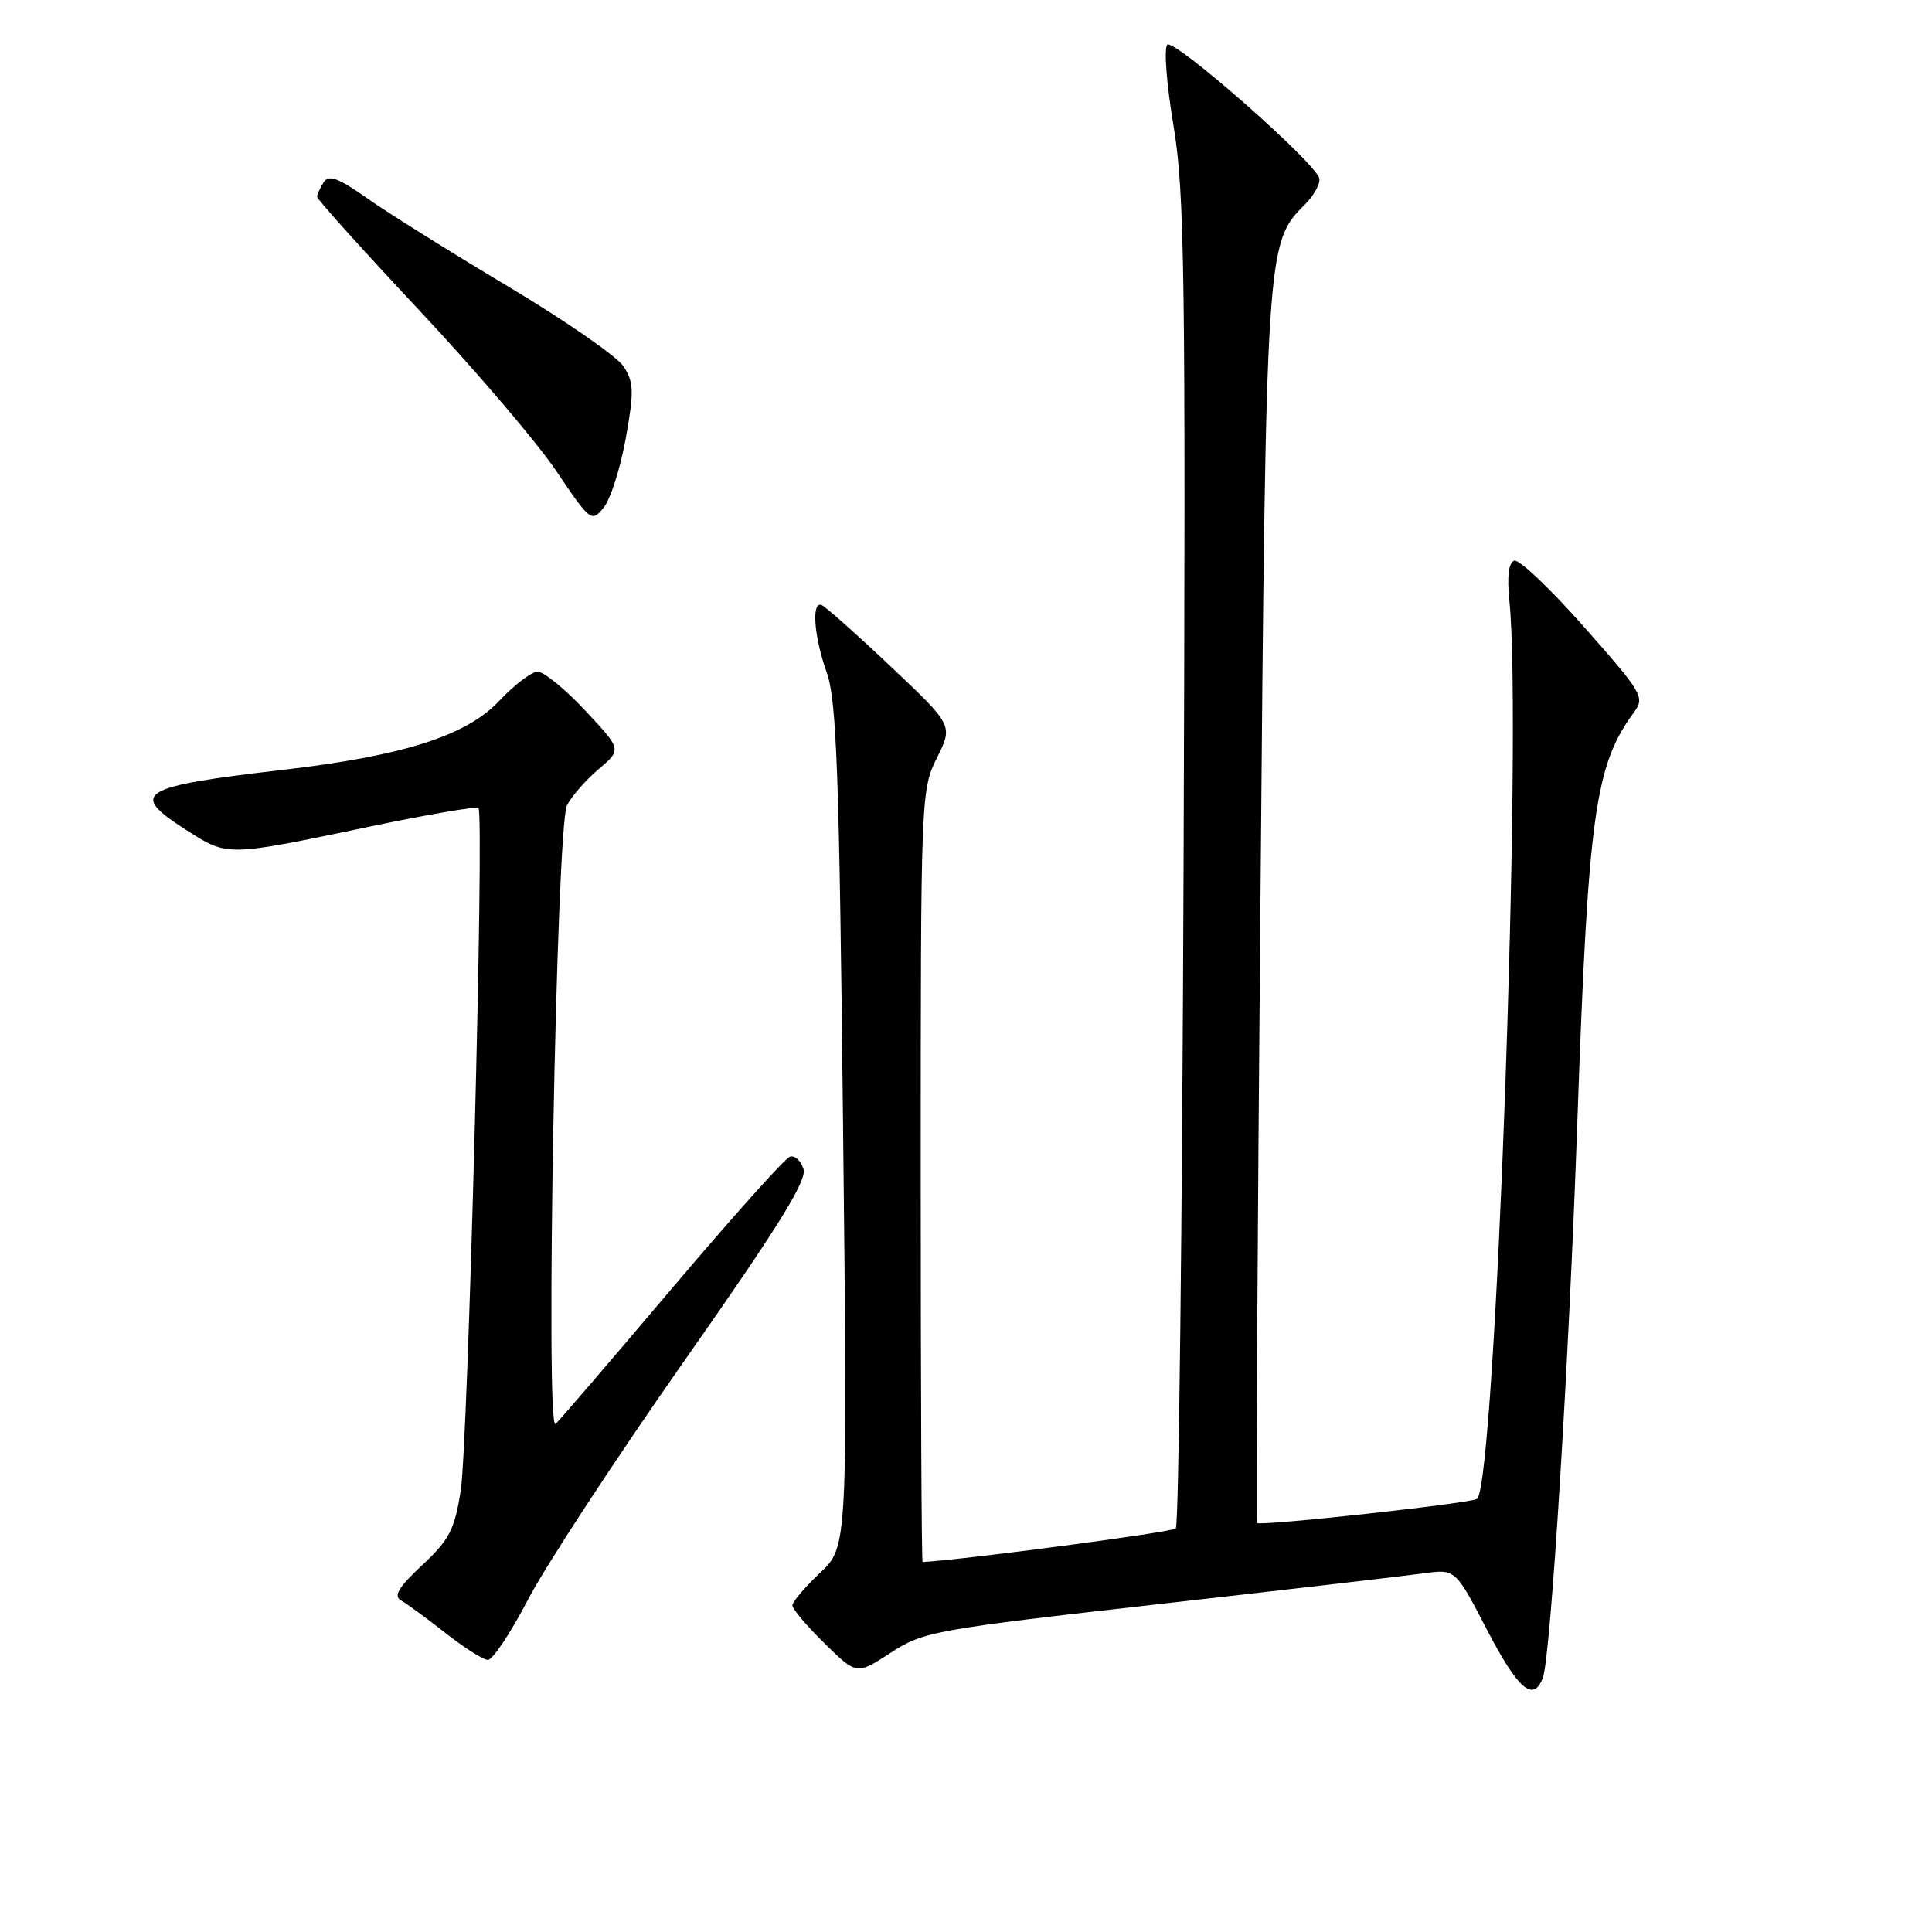<?xml version="1.0" encoding="UTF-8" standalone="no"?>
<!DOCTYPE svg PUBLIC "-//W3C//DTD SVG 1.1//EN" "http://www.w3.org/Graphics/SVG/1.1/DTD/svg11.dtd" >
<svg xmlns="http://www.w3.org/2000/svg" xmlns:xlink="http://www.w3.org/1999/xlink" version="1.1" viewBox="0 0 256 256">
 <g >
 <path fill="currentColor"
d=" M 204.43 222.33 C 205.47 219.62 207.88 180.83 209.01 148.50 C 210.44 107.89 211.34 101.39 216.50 94.40 C 217.98 92.39 217.67 91.87 209.92 83.10 C 205.46 78.04 201.28 74.08 200.65 74.29 C 199.90 74.54 199.67 76.38 200.00 79.59 C 201.74 96.72 198.18 196.15 195.73 198.60 C 195.16 199.17 166.89 202.27 166.54 201.80 C 166.41 201.63 166.62 164.82 167.01 120.00 C 167.75 32.45 167.77 32.23 172.92 27.08 C 174.13 25.87 174.98 24.31 174.81 23.63 C 174.28 21.50 155.55 5.05 154.67 5.93 C 154.21 6.39 154.58 11.23 155.50 16.68 C 156.97 25.51 157.12 36.27 156.83 114.22 C 156.65 162.41 156.19 202.15 155.80 202.53 C 155.31 203.02 128.28 206.61 122.25 206.98 C 122.11 206.99 122.00 183.99 122.00 155.86 C 122.00 105.55 122.03 104.65 124.15 100.42 C 126.29 96.12 126.29 96.12 118.02 88.31 C 113.47 84.01 109.35 80.35 108.87 80.17 C 107.50 79.64 107.85 84.34 109.55 89.12 C 110.86 92.80 111.21 102.46 111.71 149.23 C 112.32 204.96 112.32 204.96 108.66 208.41 C 106.65 210.31 105.00 212.25 105.00 212.72 C 105.00 213.20 106.91 215.46 109.26 217.76 C 113.51 221.94 113.51 221.94 118.02 219.00 C 122.36 216.18 123.74 215.93 153.52 212.56 C 170.56 210.63 186.38 208.79 188.67 208.47 C 192.85 207.90 192.85 207.90 197.03 215.95 C 201.16 223.88 203.17 225.61 204.43 222.33 Z  M 69.99 211.91 C 72.30 207.46 81.60 193.27 90.65 180.36 C 103.15 162.55 106.95 156.42 106.47 154.90 C 106.12 153.79 105.31 153.06 104.67 153.27 C 104.02 153.47 96.97 161.35 89.00 170.76 C 81.03 180.18 74.10 188.25 73.61 188.69 C 72.23 189.95 73.72 109.39 75.13 106.70 C 75.76 105.49 77.65 103.33 79.33 101.91 C 82.38 99.32 82.38 99.32 77.55 94.16 C 74.90 91.32 72.06 89.00 71.25 89.00 C 70.44 89.00 68.14 90.75 66.14 92.88 C 61.81 97.49 53.43 100.16 37.50 102.01 C 18.37 104.23 17.00 105.08 24.68 109.98 C 30.24 113.52 29.85 113.53 49.23 109.48 C 56.77 107.91 63.15 106.82 63.40 107.07 C 64.20 107.86 62.02 191.25 61.05 197.50 C 60.24 202.69 59.55 204.02 55.94 207.39 C 52.81 210.31 52.11 211.48 53.13 212.06 C 53.88 212.48 56.52 214.41 59.00 216.36 C 61.48 218.31 64.01 219.92 64.64 219.95 C 65.26 219.98 67.67 216.36 69.99 211.91 Z  M 82.92 58.08 C 84.03 51.84 83.99 50.64 82.62 48.55 C 81.76 47.23 74.86 42.45 67.28 37.93 C 59.70 33.40 51.30 28.15 48.62 26.25 C 44.79 23.56 43.55 23.10 42.88 24.16 C 42.41 24.90 42.02 25.76 42.02 26.08 C 42.01 26.40 48.09 33.15 55.52 41.08 C 62.96 49.01 71.14 58.60 73.70 62.40 C 78.23 69.12 78.39 69.24 79.99 67.26 C 80.90 66.14 82.21 62.01 82.92 58.08 Z "/>
</g>
</svg>